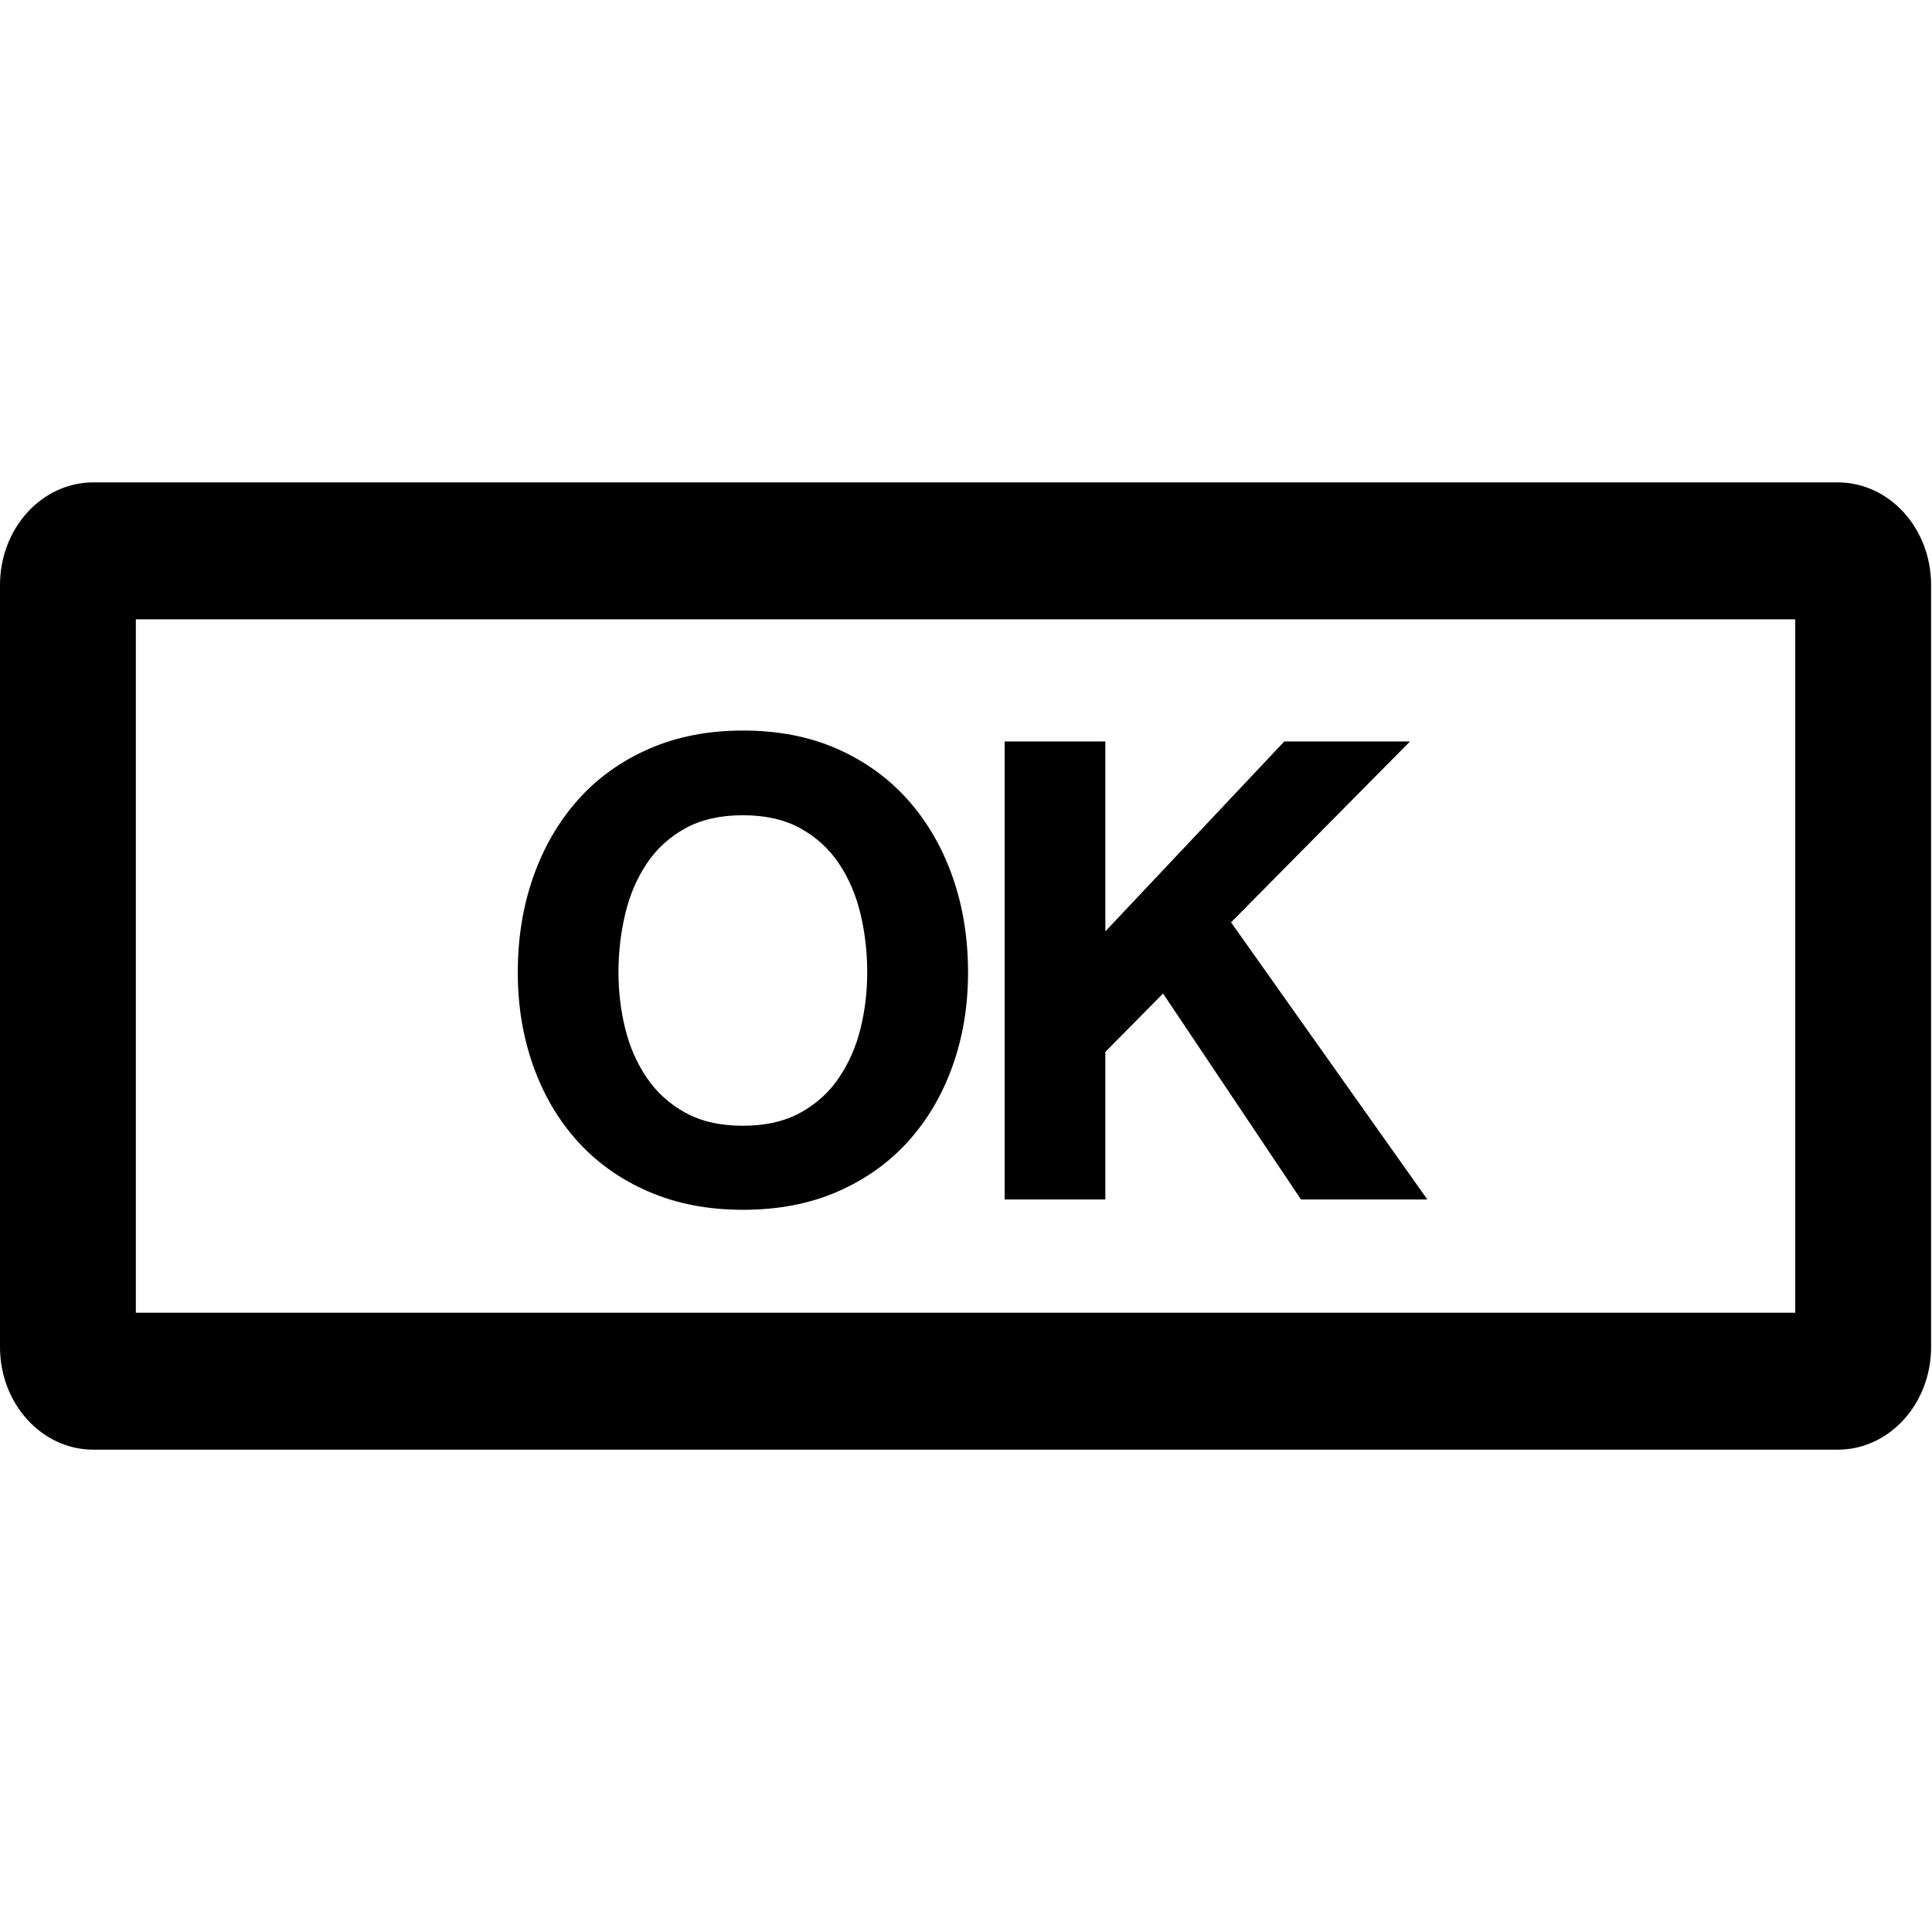 <!-- Generated by IcoMoon.io -->
<svg version="1.1" xmlns="http://www.w3.org/2000/svg" width="32" height="32" viewBox="0 0 32 32">
<title>ButtonOK</title>
<path d="M29.735 10.258v11.485h-27.485v-11.485h27.485zM30.44 7.99h-28.895c-0.853 0-1.545 0.761-1.545 1.699v12.623c0 0.938 0.692 1.699 1.545 1.699h28.895c0.853 0 1.545-0.761 1.545-1.699v-12.623c0-0.938-0.692-1.699-1.545-1.699v0z"></path>
<path d="M8.831 14.528c0.17-0.485 0.414-0.908 0.733-1.27s0.71-0.645 1.174-0.85c0.464-0.205 0.986-0.308 1.567-0.308 0.588 0 1.112 0.103 1.572 0.308s0.85 0.489 1.169 0.85c0.319 0.361 0.563 0.785 0.733 1.27s0.255 1.011 0.255 1.578c0 0.552-0.085 1.068-0.255 1.546s-0.414 0.894-0.733 1.249c-0.319 0.354-0.708 0.632-1.169 0.834s-0.985 0.303-1.572 0.303c-0.581 0-1.103-0.101-1.567-0.303s-0.855-0.48-1.174-0.834c-0.319-0.354-0.563-0.77-0.733-1.249s-0.255-0.993-0.255-1.546c0-0.567 0.085-1.093 0.255-1.578zM10.355 17.036c0.074 0.301 0.193 0.572 0.356 0.813s0.375 0.434 0.637 0.579c0.262 0.145 0.581 0.218 0.956 0.218s0.694-0.073 0.956-0.218c0.262-0.145 0.475-0.338 0.637-0.579s0.282-0.512 0.356-0.813c0.074-0.301 0.111-0.611 0.111-0.93 0-0.333-0.037-0.655-0.111-0.967s-0.193-0.59-0.356-0.834c-0.163-0.244-0.376-0.439-0.637-0.584s-0.581-0.218-0.956-0.218c-0.376 0-0.694 0.073-0.956 0.218s-0.475 0.34-0.637 0.584c-0.163 0.244-0.282 0.522-0.356 0.834s-0.111 0.634-0.111 0.967c0 0.319 0.037 0.629 0.111 0.93z"></path>
<path d="M18.308 12.281v3.145l2.964-3.145h2.082l-2.964 2.996 3.251 4.59h-2.093l-2.284-3.411-0.956 0.967v2.444h-1.668v-7.586h1.668z"></path>
</svg>
